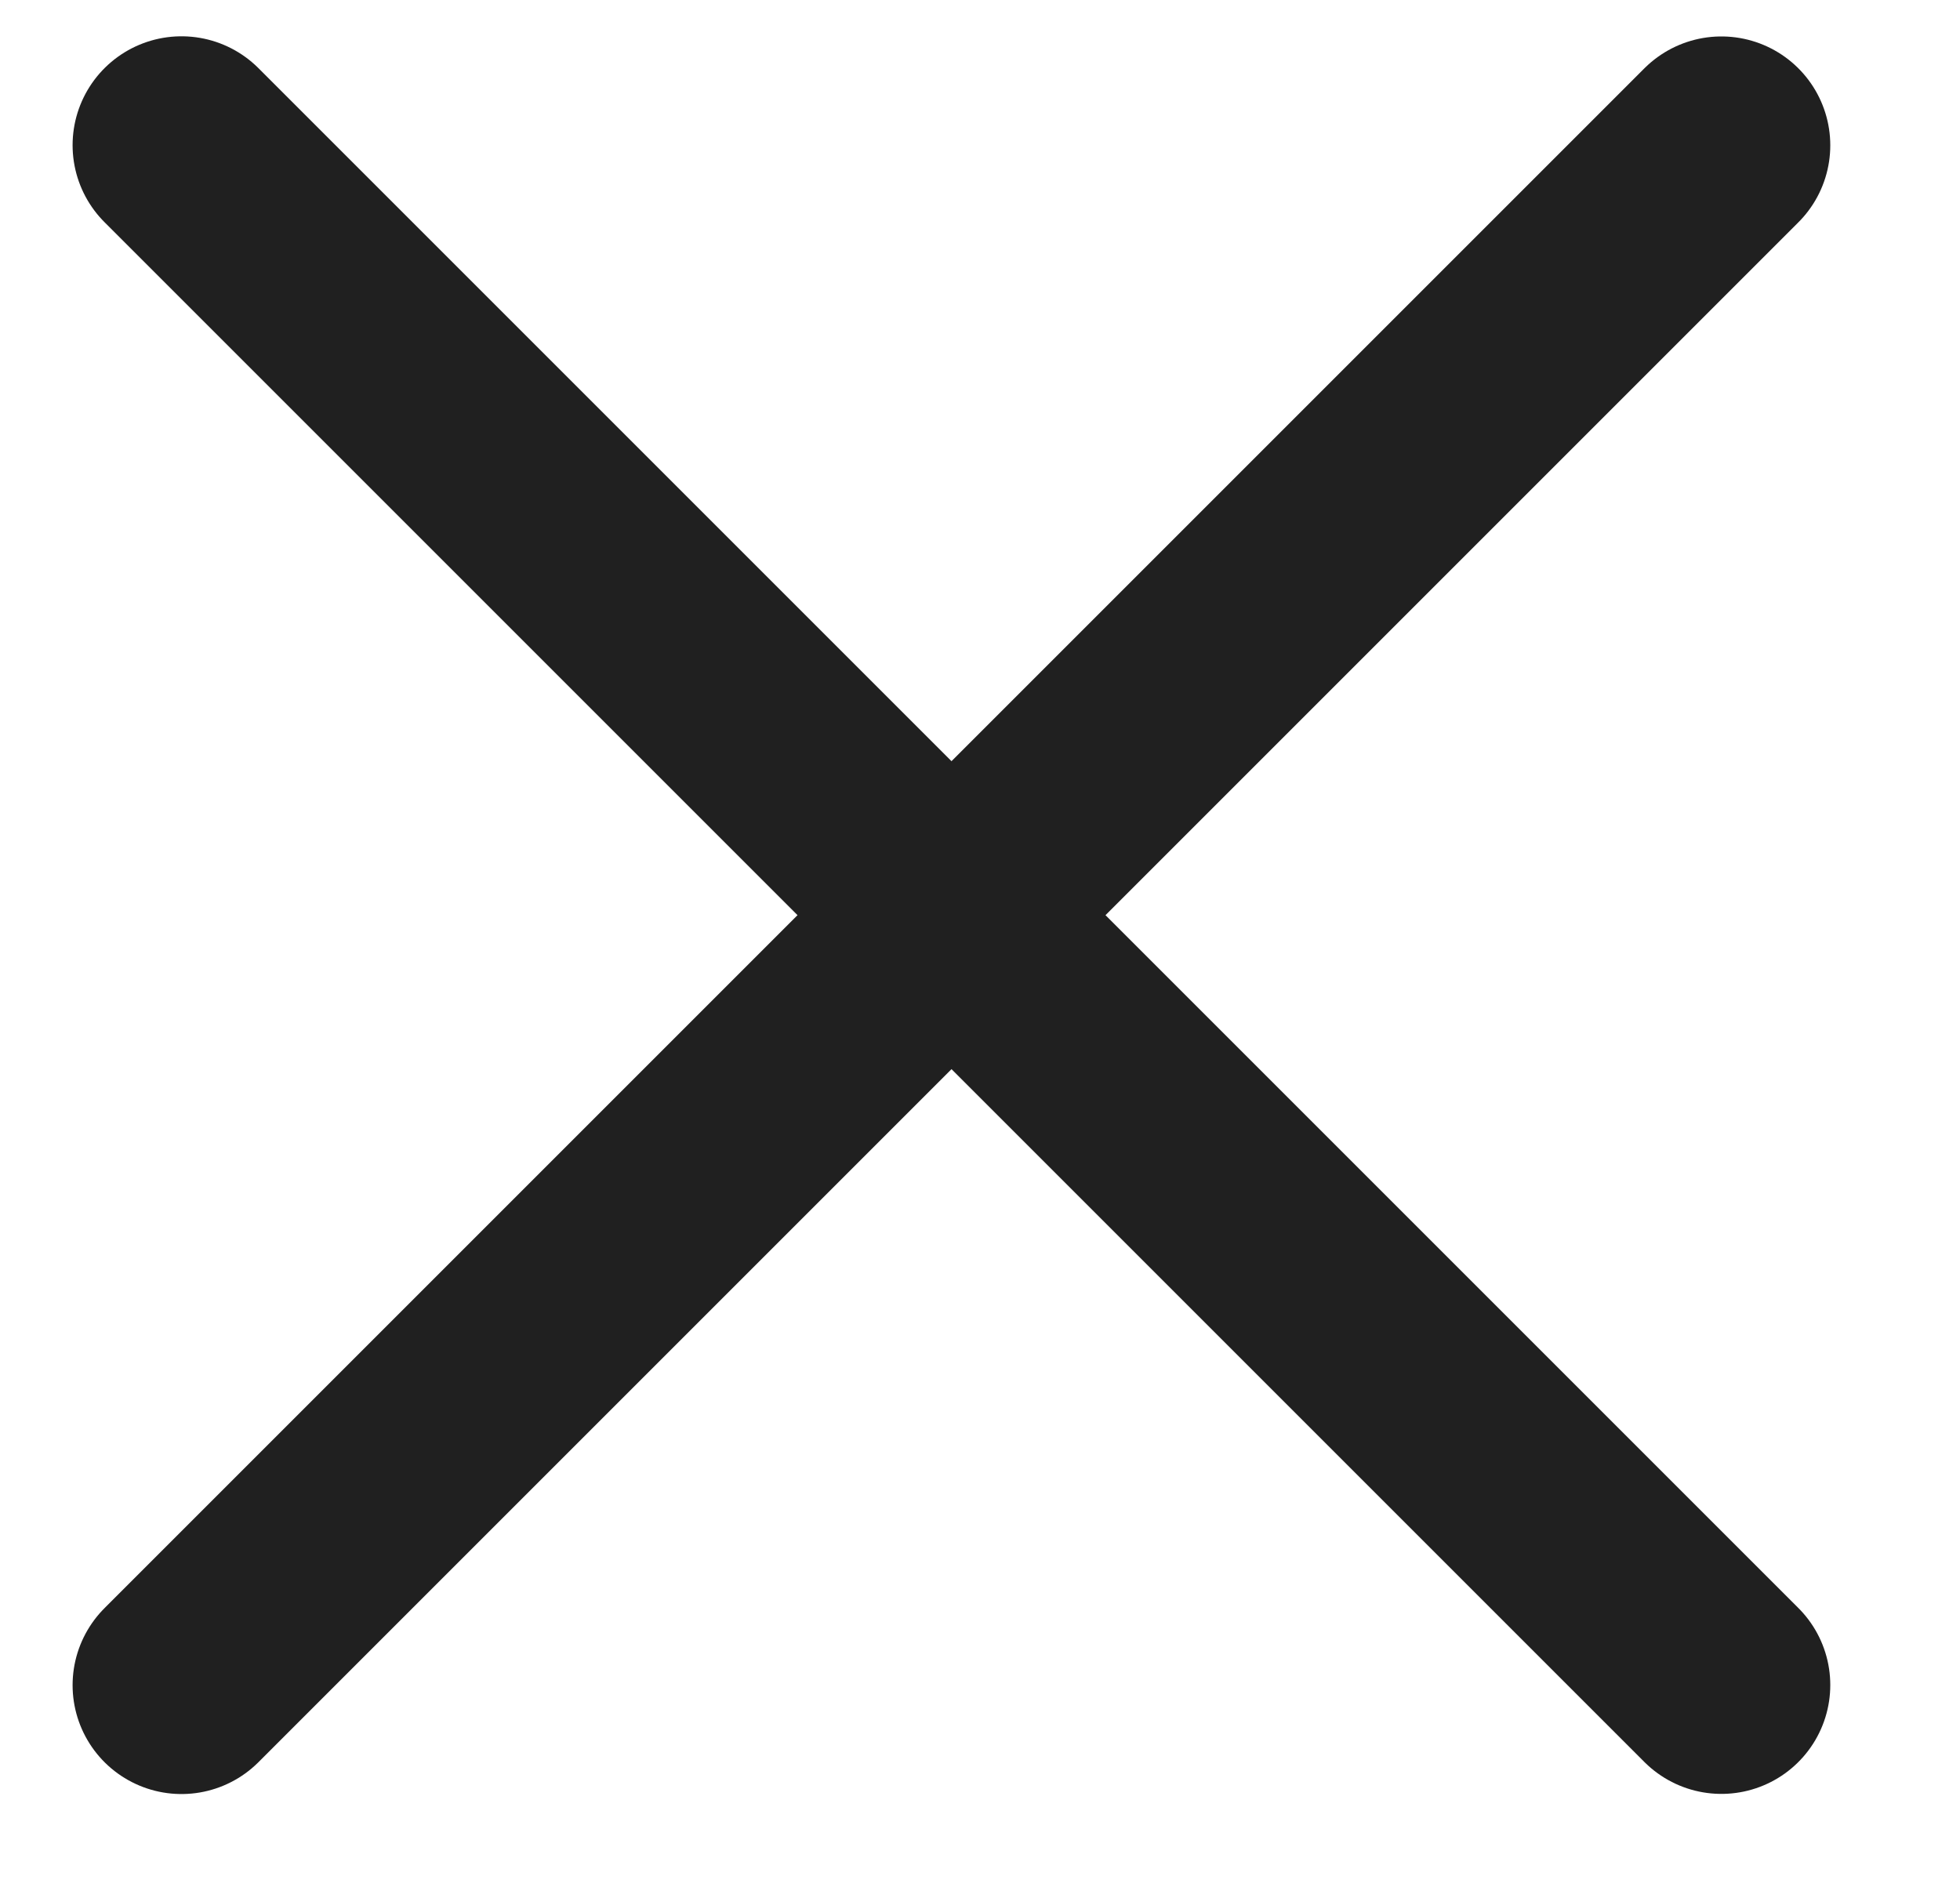<svg width="27" height="26" viewBox="0 0 27 26" fill="none" xmlns="http://www.w3.org/2000/svg">
<path d="M2.5 23.215L23.713 2.002" stroke="#202020" stroke-width="3" stroke-linecap="round"/>
<path d="M2.5 2L23.713 23.213" stroke="#202020" stroke-width="3" stroke-linecap="round"/>
</svg>
